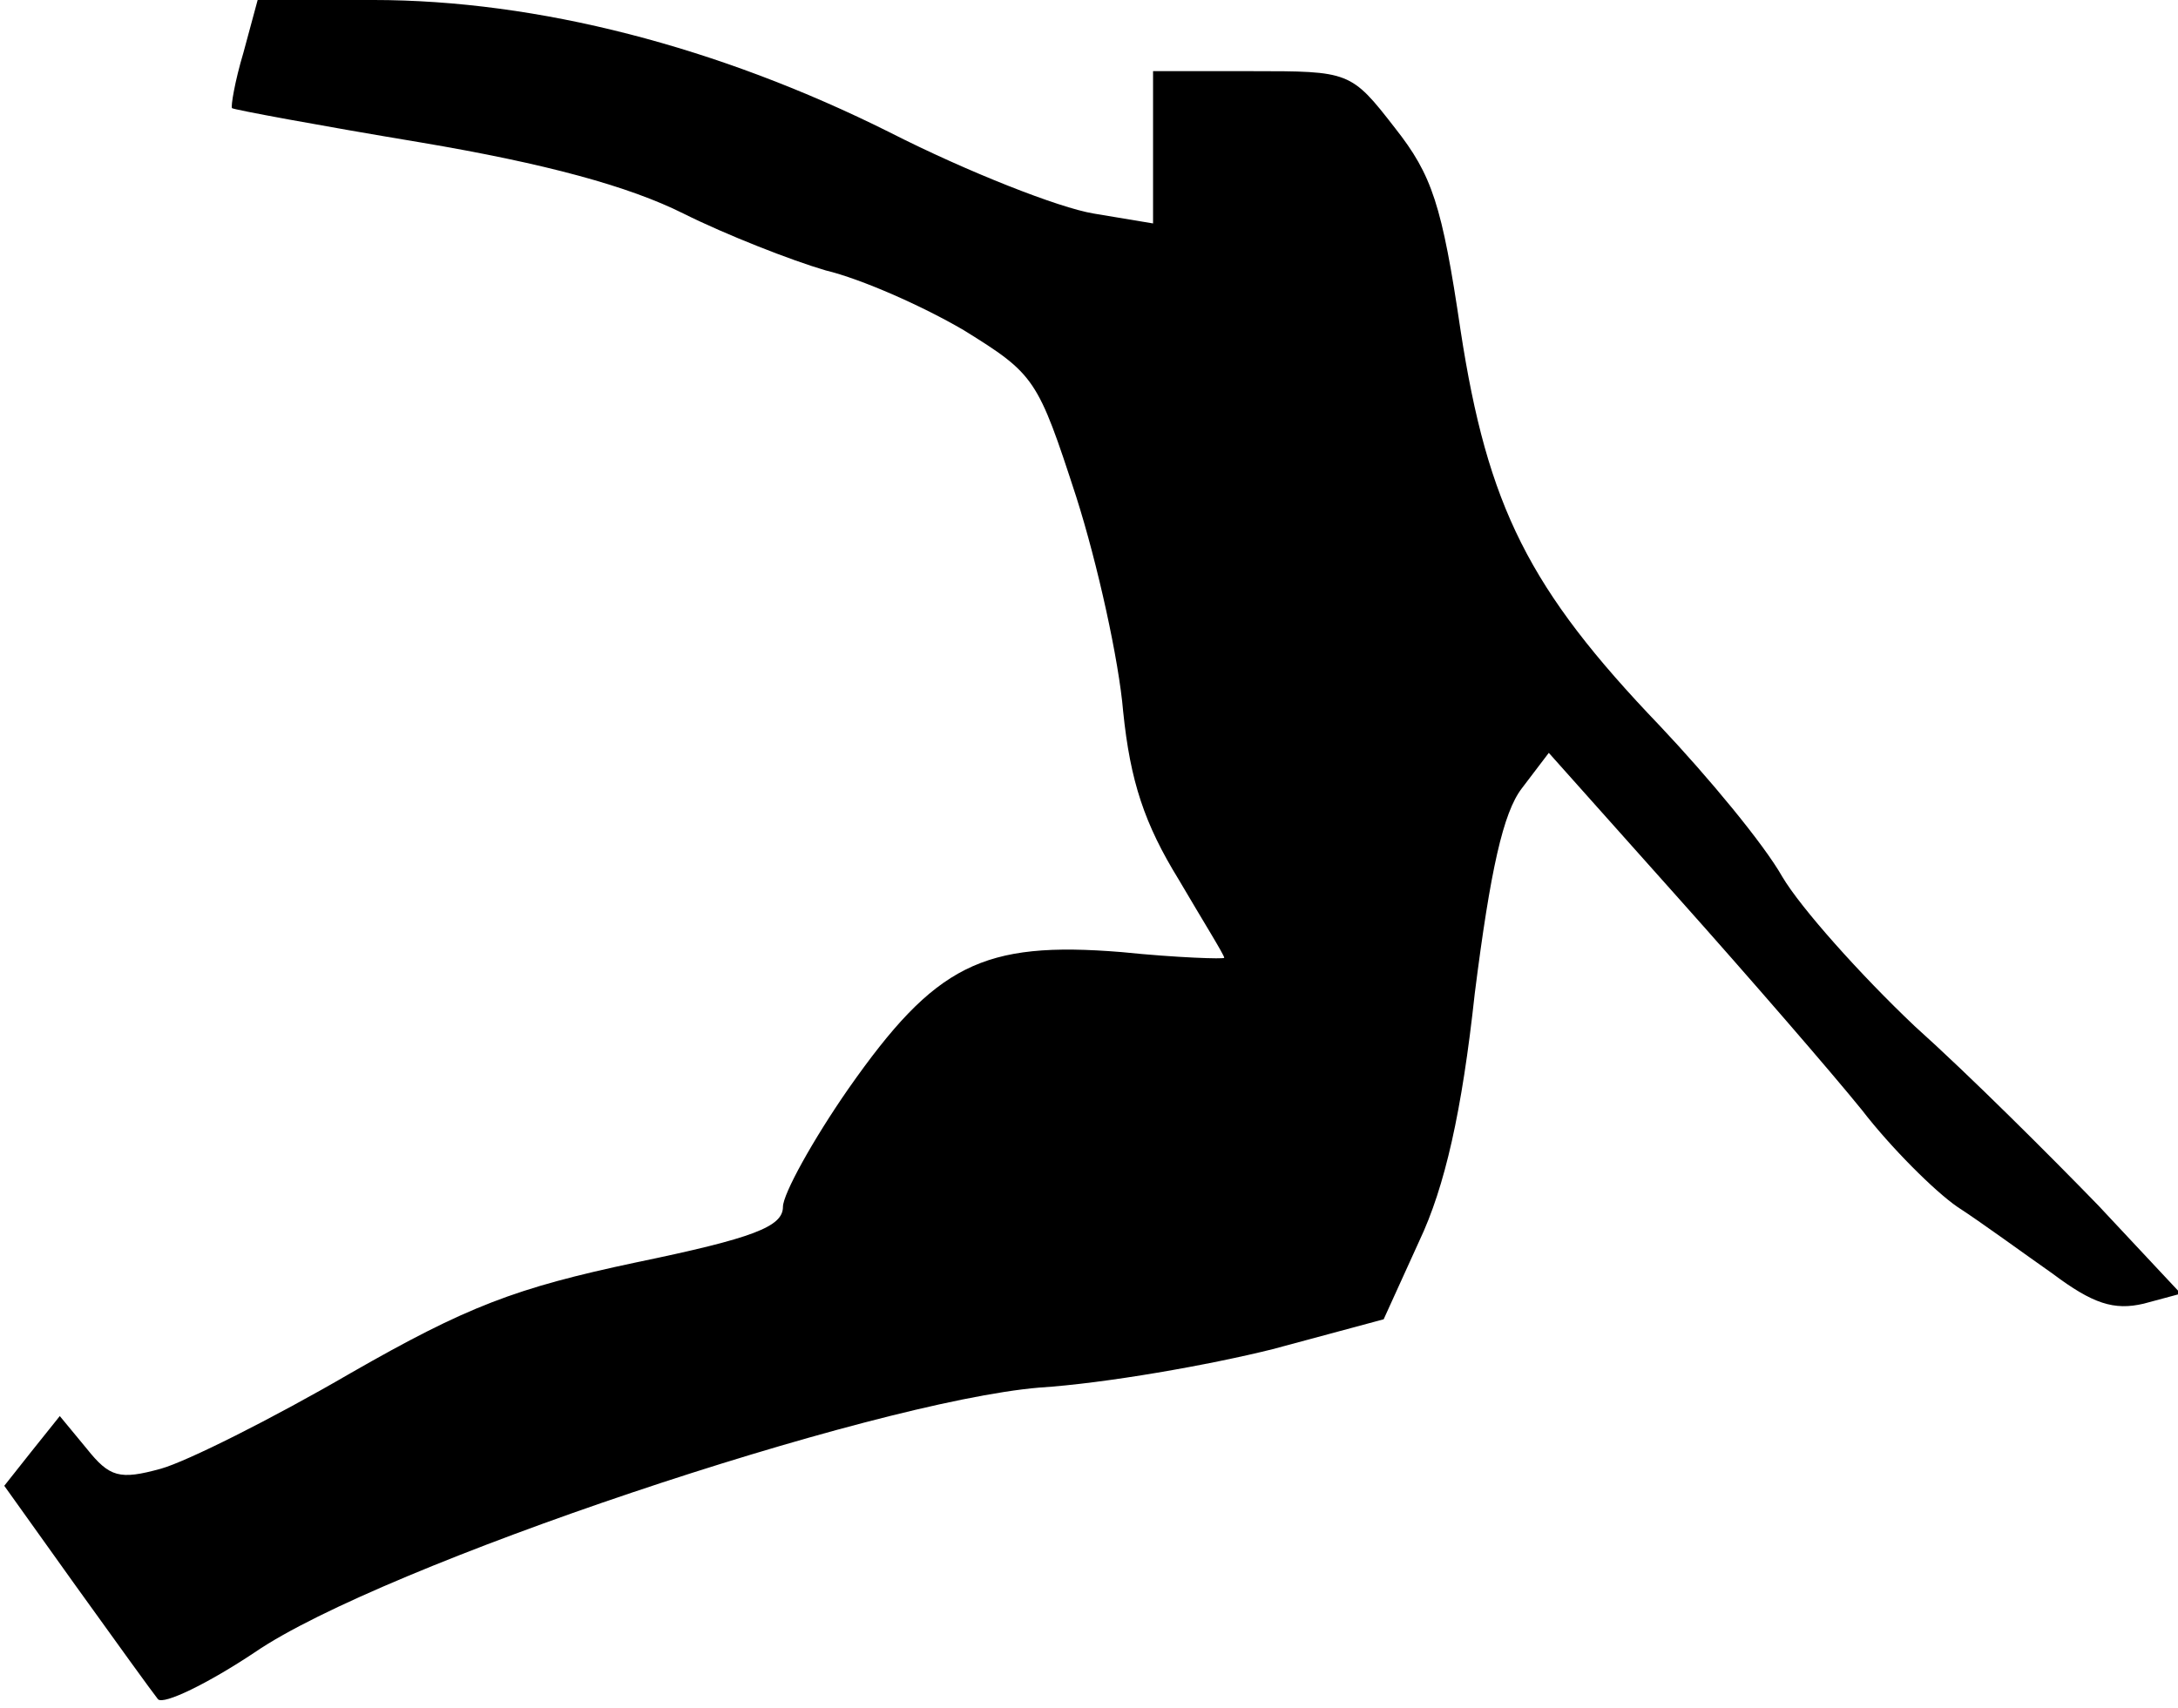 <?xml version="1.0" standalone="no"?>
<!DOCTYPE svg PUBLIC "-//W3C//DTD SVG 20010904//EN"
 "http://www.w3.org/TR/2001/REC-SVG-20010904/DTD/svg10.dtd">
<svg version="1.0" xmlns="http://www.w3.org/2000/svg"
 width="153pt" height="120pt" viewBox="0 0 153 120"
 preserveAspectRatio="xMidYMid meet">
<g transform="translate(0,120) scale(0.1,-0.1)"
fill="#000000" stroke="none">
<path fill="#000000" stroke="none" d="M171 1163 c-6 -20 -9 -38 -8 -39 1 -1
60 -12 132 -24 89 -15 147 -31 185 -50 30 -15 76 -33 100 -40 25 -6 68 -25 97
-42 50 -31 52 -34 79 -117 15 -47 30 -115 33 -151 5 -49 15 -79 39 -118 17
-29 32 -53 32 -55 0 -1 -33 0 -72 4 -98 8 -131 -9 -192 -96 -25 -36 -46 -74
-46 -83 0 -14 -21 -22 -103 -39 -85 -18 -119 -31 -201 -78 -55 -32 -115 -62
-133 -67 -29 -8 -36 -6 -52 14 l-19 23 -20 -25 -19 -24 50 -70 c28 -39 54 -75
58 -80 4 -4 35 11 68 33 89 61 433 176 551 186 47 3 120 16 164 27 l78 21 25
55 c18 38 30 91 39 174 11 87 20 127 33 144 l19 25 91 -102 c50 -56 108 -123
129 -149 20 -26 51 -57 67 -68 17 -11 47 -33 67 -47 28 -21 43 -26 64 -21 l26
7 -58 62 c-33 34 -90 91 -129 126 -38 36 -80 83 -93 105 -13 23 -52 70 -86
106 -92 96 -121 154 -140 278 -13 88 -20 109 -46 142 -31 40 -32 40 -101 40
l-69 0 0 -53 0 -54 -42 7 c-24 4 -88 29 -143 57 -120 60 -247 93 -363 93 l-81
0 -10 -37z"/>
</g>
</svg>
